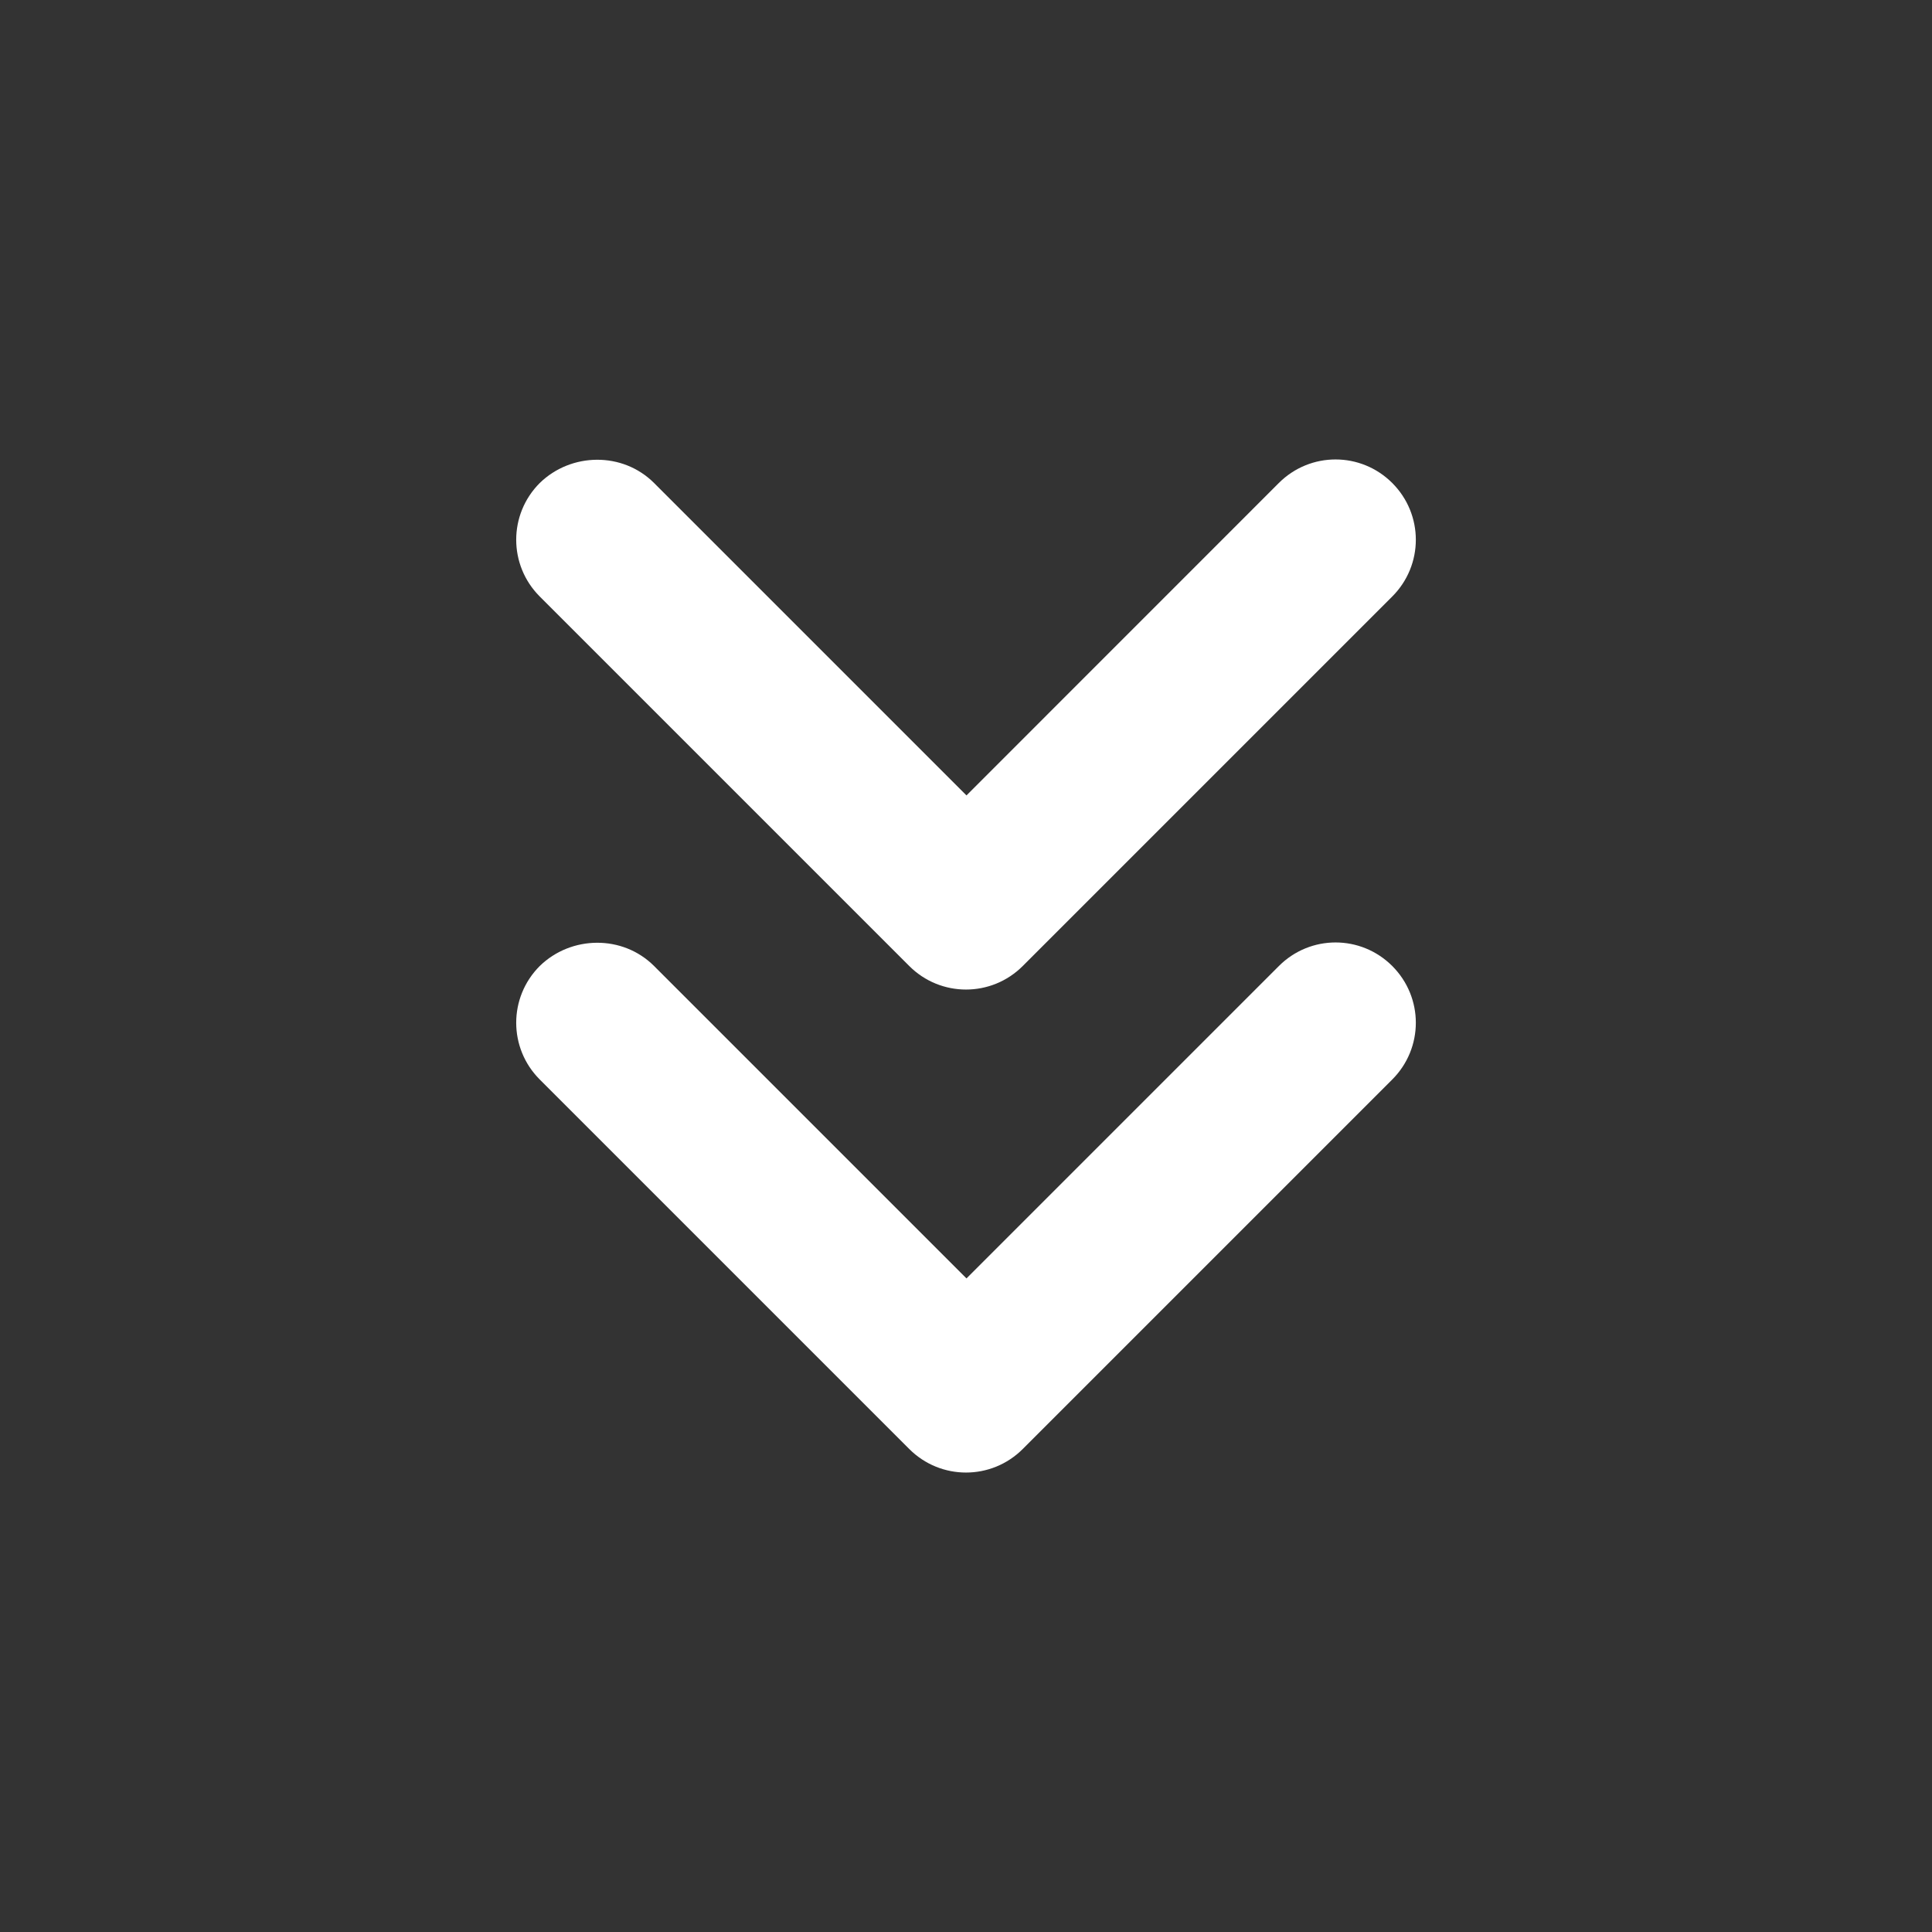 <?xml version="1.0" encoding="UTF-8" standalone="no"?>
<svg
   xmlns:dc="http://purl.org/dc/elements/1.1/"
   xmlns:cc="http://creativecommons.org/ns#"
   xmlns:rdf="http://www.w3.org/1999/02/22-rdf-syntax-ns#"
   xmlns:svg="http://www.w3.org/2000/svg"
   xmlns="http://www.w3.org/2000/svg"
   xmlns:sodipodi="http://sodipodi.sourceforge.net/DTD/sodipodi-0.dtd"
   xmlns:inkscape="http://www.inkscape.org/namespaces/inkscape"
   version="1.1"
   id="mdi-chevron-double-right"
   width="24"
   height="24"
   viewBox="0 0 24 24"
   sodipodi:docname="go-next-skip (copy).svg"
   inkscape:version="1.0.2 (e86c870879, 2021-01-15)">
  <rect x="0" y="0" width="24" height="24" fill="#333333" stroke="none"/>
  <defs
     id="defs7" />
  <sodipodi:namedview
     pagecolor="#ffffff"
     bordercolor="#666666"
     borderopacity="1"
     objecttolerance="10"
     gridtolerance="10"
     guidetolerance="10"
     inkscape:pageopacity="0"
     inkscape:pageshadow="2"
     inkscape:window-width="1920"
     inkscape:window-height="1011"
     id="namedview5"
     showgrid="false"
     inkscape:zoom="33.208333"
     inkscape:cx="12"
     inkscape:cy="14.846612"
     inkscape:window-x="0"
     inkscape:window-y="0"
     inkscape:window-maximized="1"
     inkscape:current-layer="mdi-chevron-double-right"
     inkscape:document-rotation="0" />
  <path fill="#ffffff"
     id="path2-3"
     d="M 17.588,6.705 C 17.588,6.45 17.49,6.195 17.295,6 16.905,5.61 16.276,5.61 15.886,6 L 12.006,9.881 8.125,6 c -0.39,-0.39 -1.03,-0.38 -1.42,0 -0.39,0.39 -0.39,1.02 0,1.41 l 4.59,4.59 c 0.39,0.39 1.02,0.39 1.41,0 l 4.59,-4.59 c 0.195,-0.195 0.293,-0.45 0.293,-0.705 z m 0,6 c 0,-0.255 -0.098,-0.51 -0.293,-0.705 -0.39,-0.39 -1.018,-0.39 -1.408,0 l -3.881,3.881 -3.881,-3.881 c -0.39,-0.39 -1.03,-0.38 -1.42,0 -0.39,0.39 -0.39,1.02 0,1.41 l 4.59,4.59 c 0.39,0.39 1.02,0.39 1.41,0 l 4.59,-4.59 c 0.195,-0.195 0.293,-0.45 0.293,-0.705 z" />
</svg>
